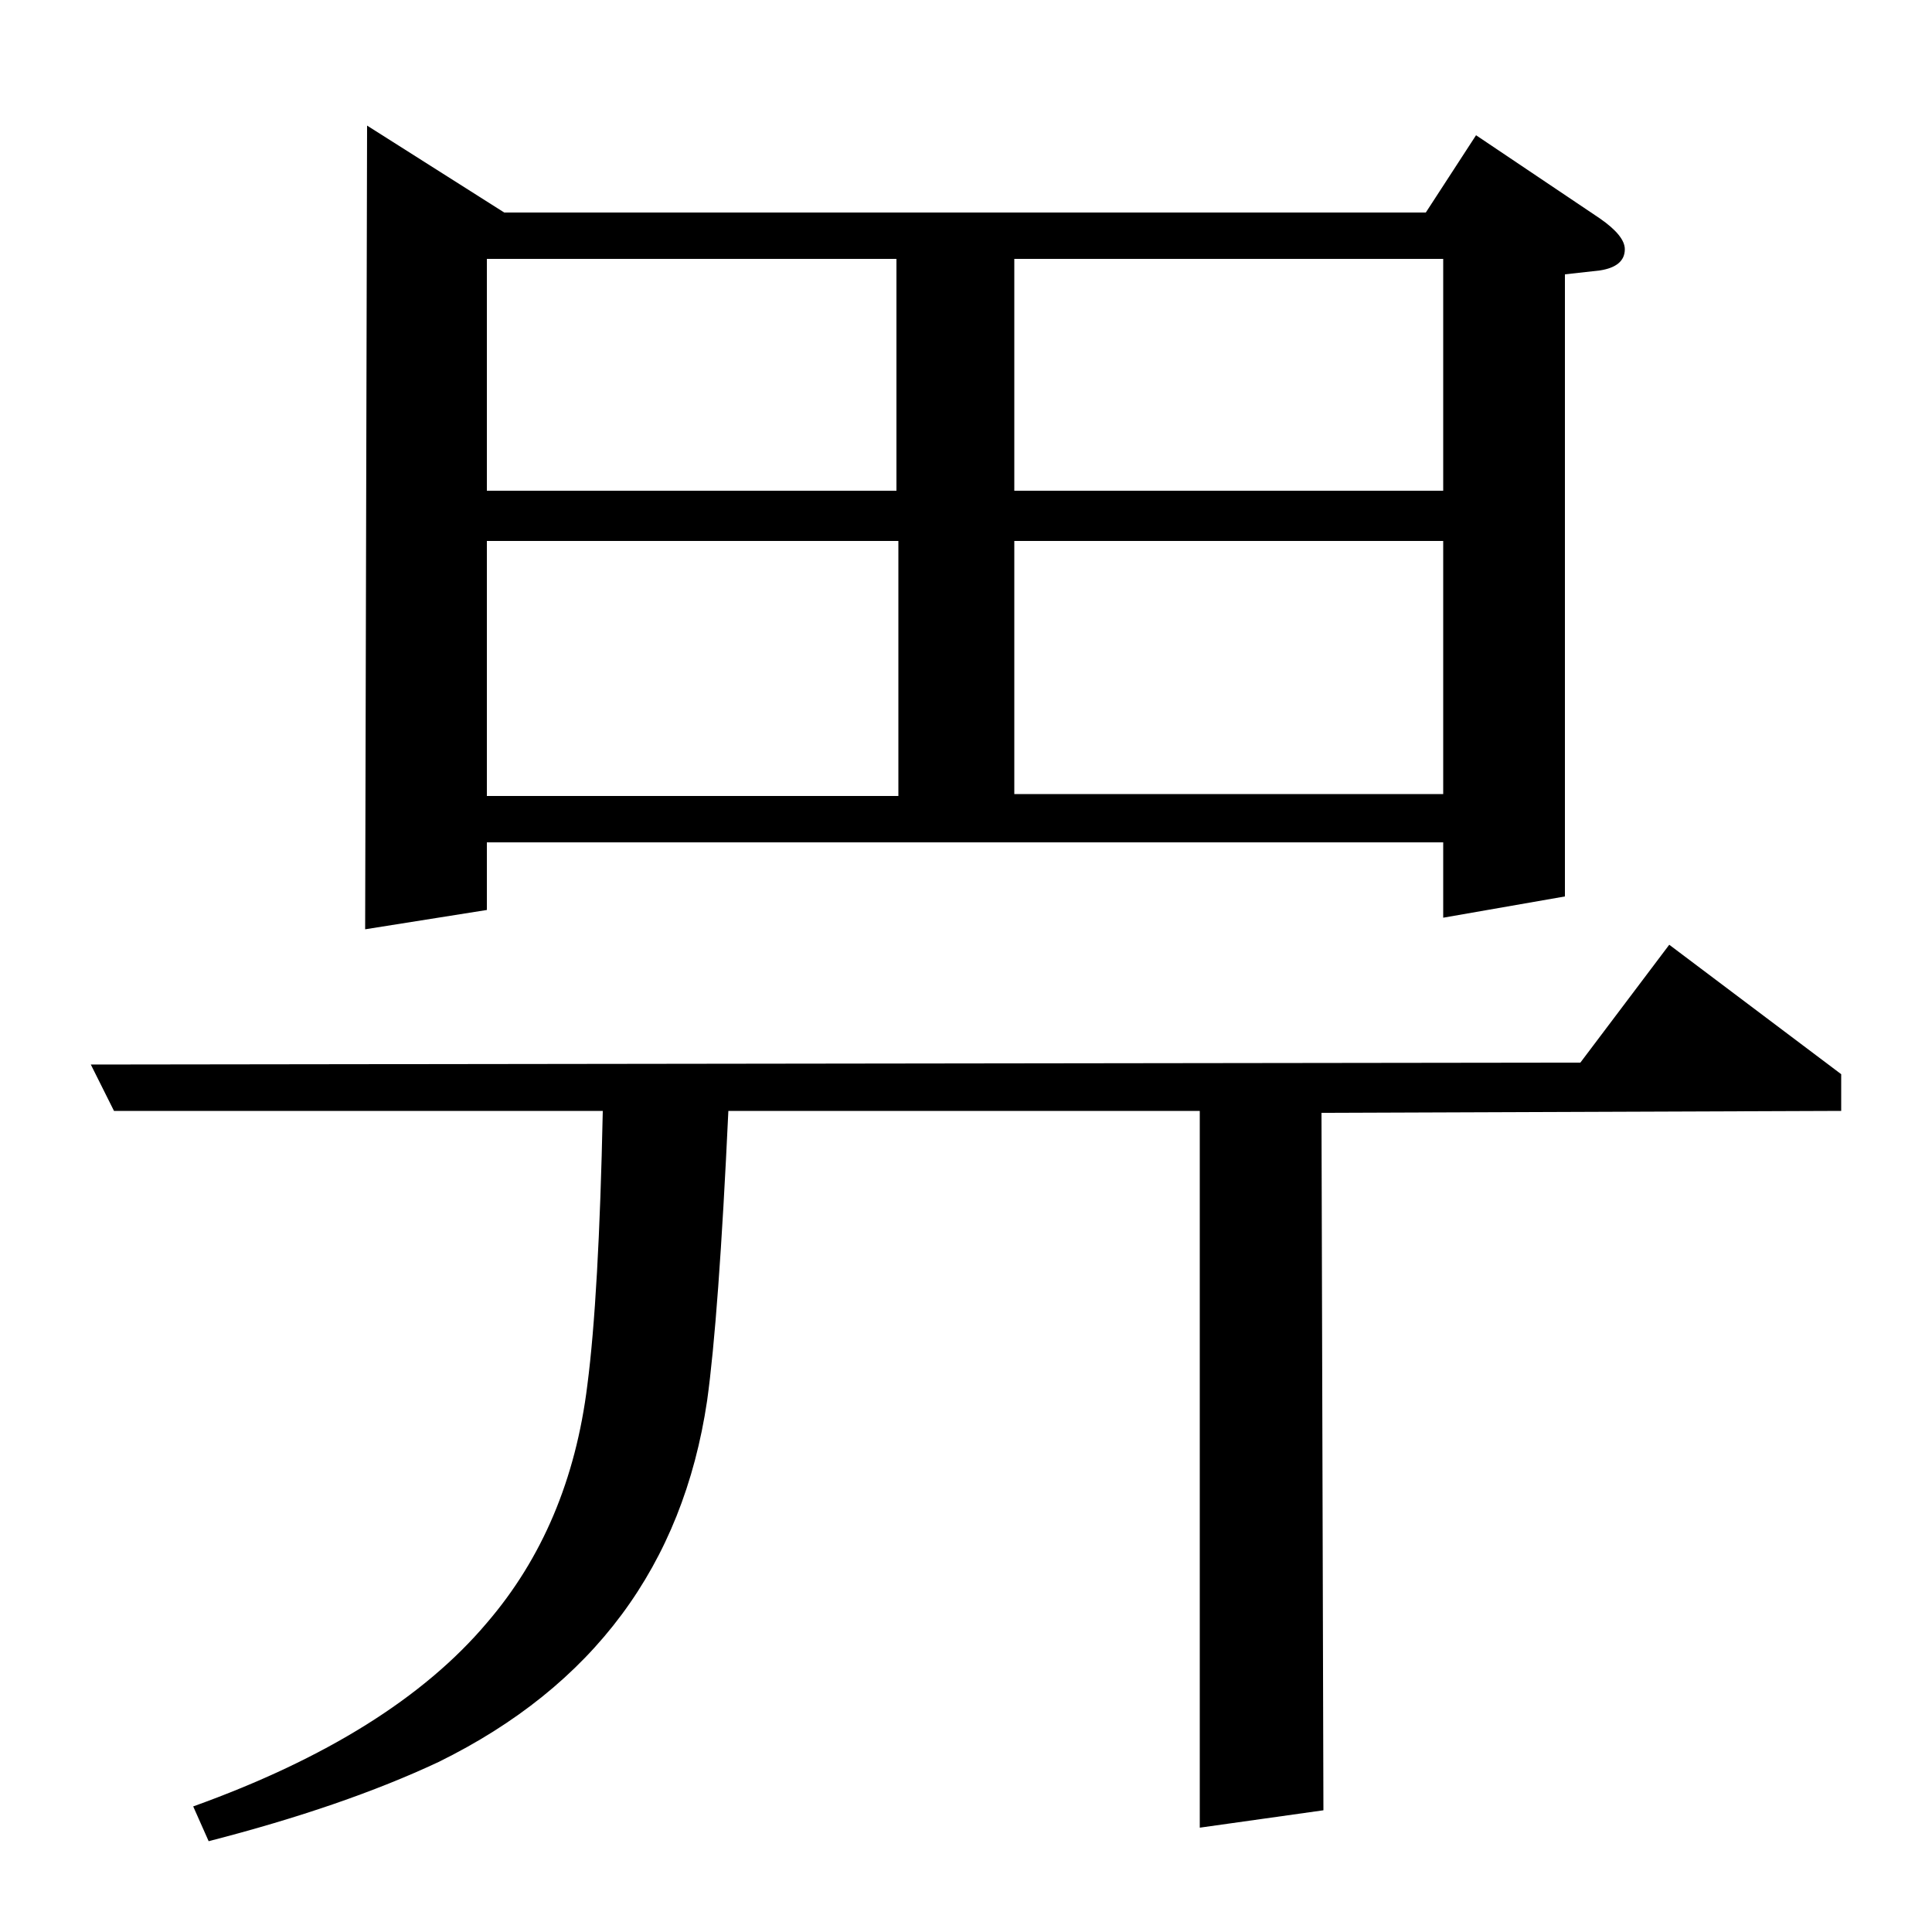 <?xml version="1.0" standalone="no"?>
<!DOCTYPE svg PUBLIC "-//W3C//DTD SVG 1.1//EN" "http://www.w3.org/Graphics/SVG/1.1/DTD/svg11.dtd" >
<svg xmlns="http://www.w3.org/2000/svg" xmlns:xlink="http://www.w3.org/1999/xlink" version="1.1" viewBox="0 -120 1000 1000">
  <g transform="matrix(1 0 0 -1 0 880)">
   <path fill="currentColor"
d="M59 425l-12 24l771 1l46 61l89 -67v-19l-269 -1l1 -361l-64 -9v371h-244q-5 -107 -11 -150q-19 -128 -139 -187q-49 -23 -119 -41l-8 18q103 37 152 95q43 50 52 123q6 46 8 142h-253zM189 519l1 416l71 -45h477l26 40l64 -43q13 -9 13 -16q0 -9 -13 -11l-18 -2v-322
l-63 -11v39h-495v-35zM252 720v-132h213v132h-213zM252 746h212v120h-212v-120zM525 589h222v131h-222v-131zM525 866v-120h222v120h-222z" />
  </g>

</svg>

